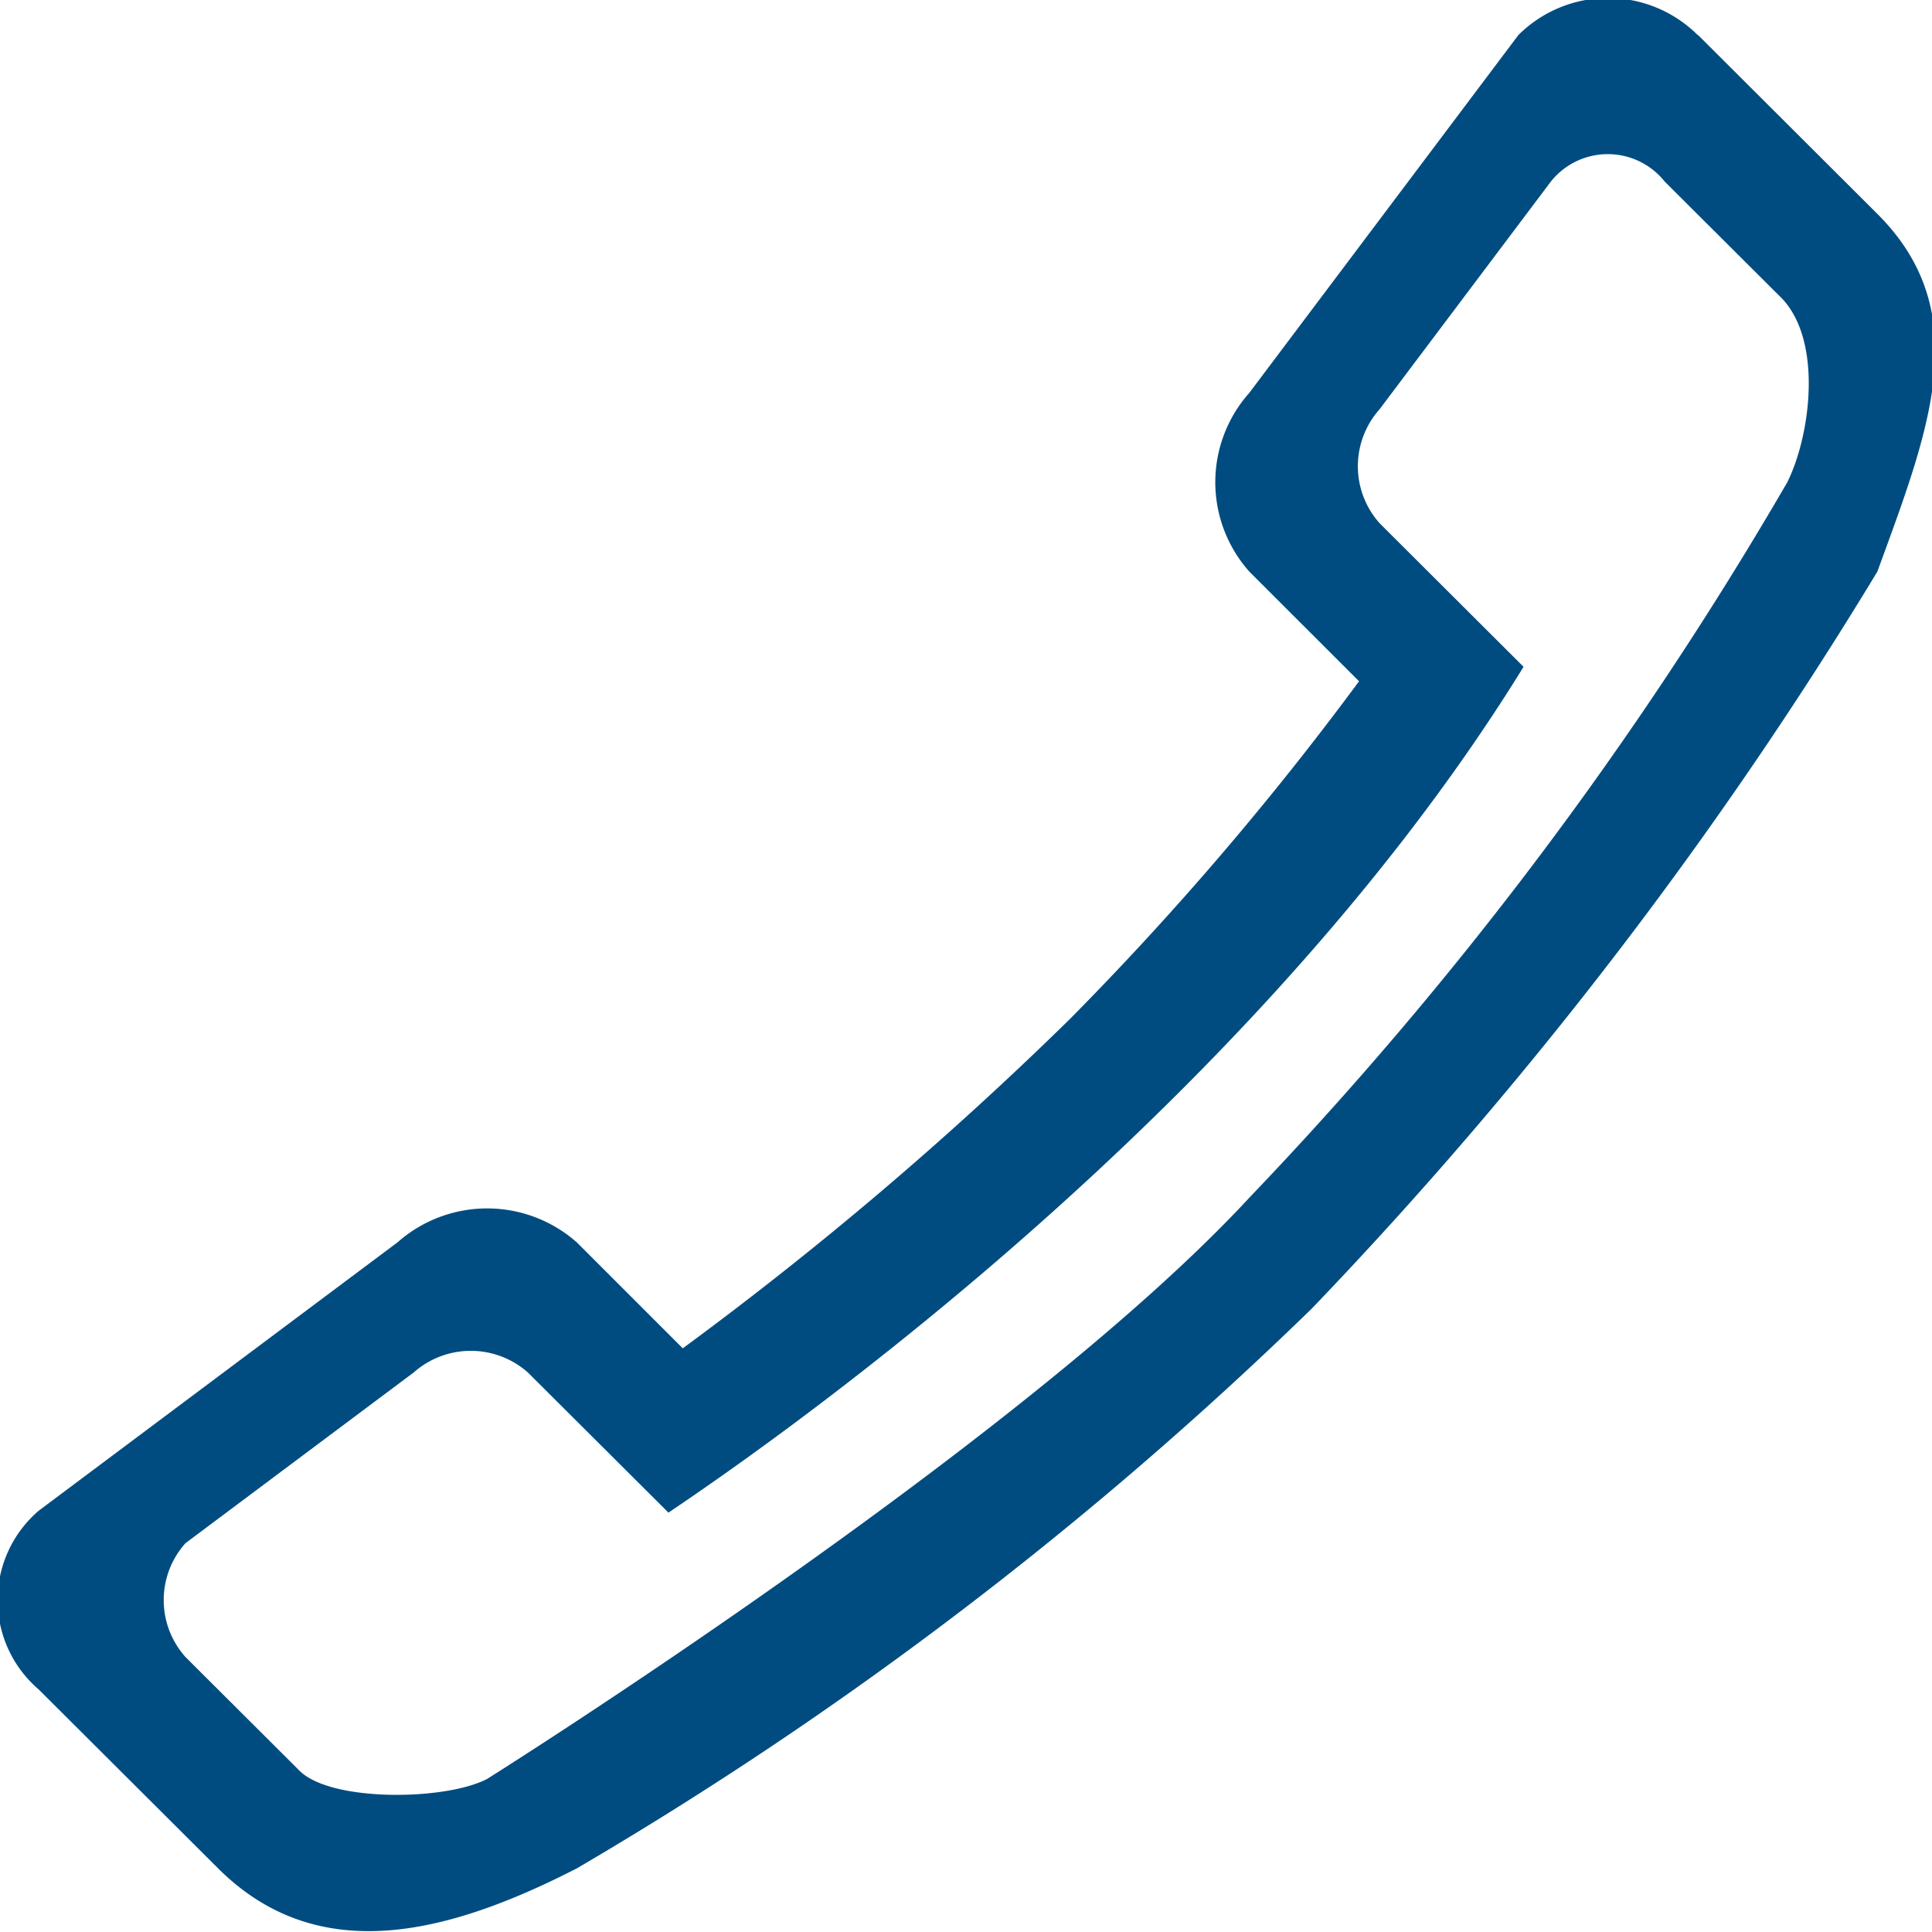 <svg xmlns="http://www.w3.org/2000/svg" width="32" height="31.998" viewBox="0 0 31.002 31">
<defs>
    <style>
      .cls-1 {
        fill: #004c80;
        fill-rule: evenodd;
      }
    </style>
  </defs>
  <path id="_4" data-name="4" class="cls-1" d="M284.2,308.562l2.877,2.87c1.59,1.586.826,3.478,0,5.741A67.807,67.807,0,0,1,278,329a61.431,61.431,0,0,1-11.792,8.981c-2.1,1.077-4.166,1.585-5.756,0l-2.878-2.87a1.889,1.889,0,0,1,0-2.87l5.756-4.305a2.172,2.172,0,0,1,2.878,0h0l1.7,1.7a57.579,57.579,0,0,0,6.213-5.285,49.583,49.583,0,0,0,4.639-5.419L277,317.173a2.157,2.157,0,0,1,0-2.87l4.317-5.741a2.039,2.039,0,0,1,2.877,0M281.4,318.7l-2.311-2.305a1.373,1.373,0,0,1,0-1.827l2.747-3.652a1.168,1.168,0,0,1,1.831,0l1.832,1.826c0.718,0.674.51,2.245,0.131,3A60.621,60.621,0,0,1,277,327.218c-3.644,3.941-12.232,9.328-12.232,9.328-0.663.347-2.5,0.374-3.009-.131l-1.831-1.826a1.369,1.369,0,0,1,0-1.826l3.663-2.74a1.382,1.382,0,0,1,1.831,0l2.257,2.25C268.212,331.9,276.689,326.343,281.4,318.7Z" transform="translate(-256.952 -308)"/>
</svg>
